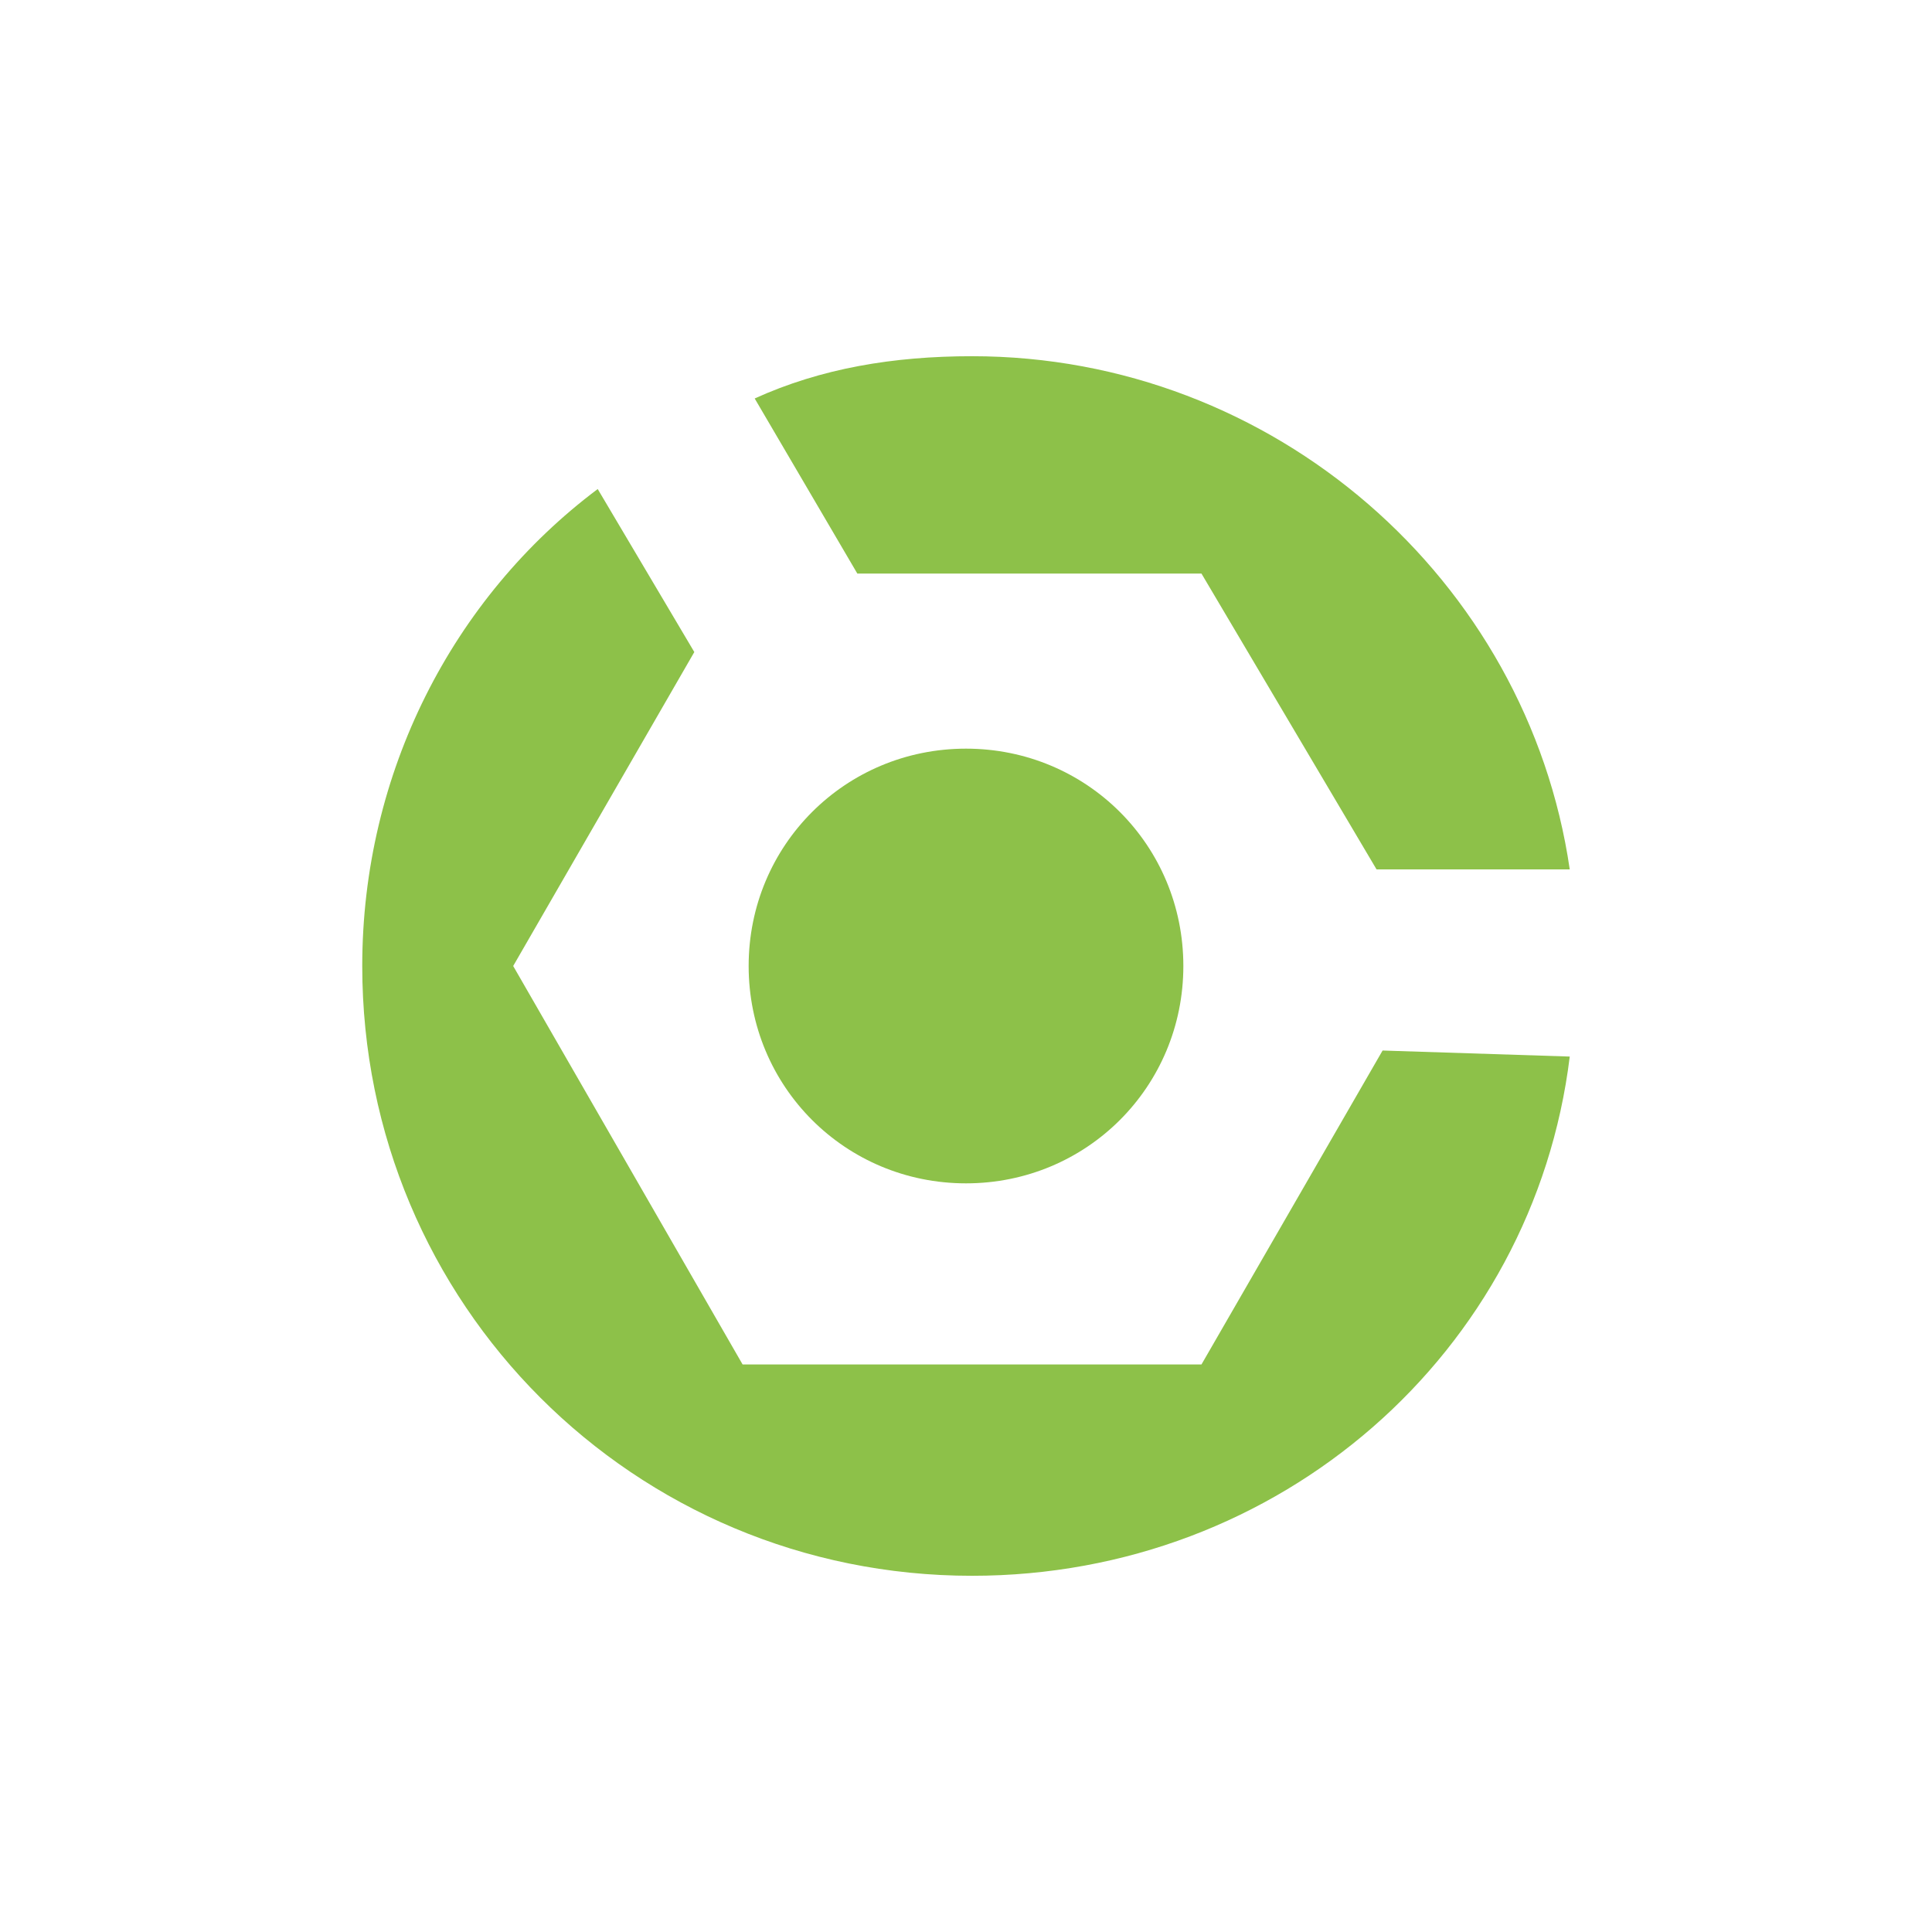<svg id="Layer_1" xmlns="http://www.w3.org/2000/svg" viewBox="0 0 32 32">
  <path d="M14.2 9.5h5.7l2.9 4.9H26c-.7-4.8-4.9-8.5-9.9-8.5-1.3 0-2.5.2-3.6.7l1.7 2.9" style="fill:#8dc149"/>
  <path d="M22.9 17.4l-3 5.2h-7.6L8.5 16l3-5.2-1.6-2.7C7.5 9.9 6 12.8 6 16c0 5.6 4.5 10.1 10.1 10.1 5.1 0 9.3-3.7 9.9-8.6l-3.1-.1" style="fill:#8dc149"/>
  <path d="M19.6 16c0 2-1.6 3.6-3.6 3.6S12.4 18 12.4 16s1.6-3.6 3.6-3.6 3.6 1.6 3.6 3.6" style="fill:#8dc149"/>
</svg>
